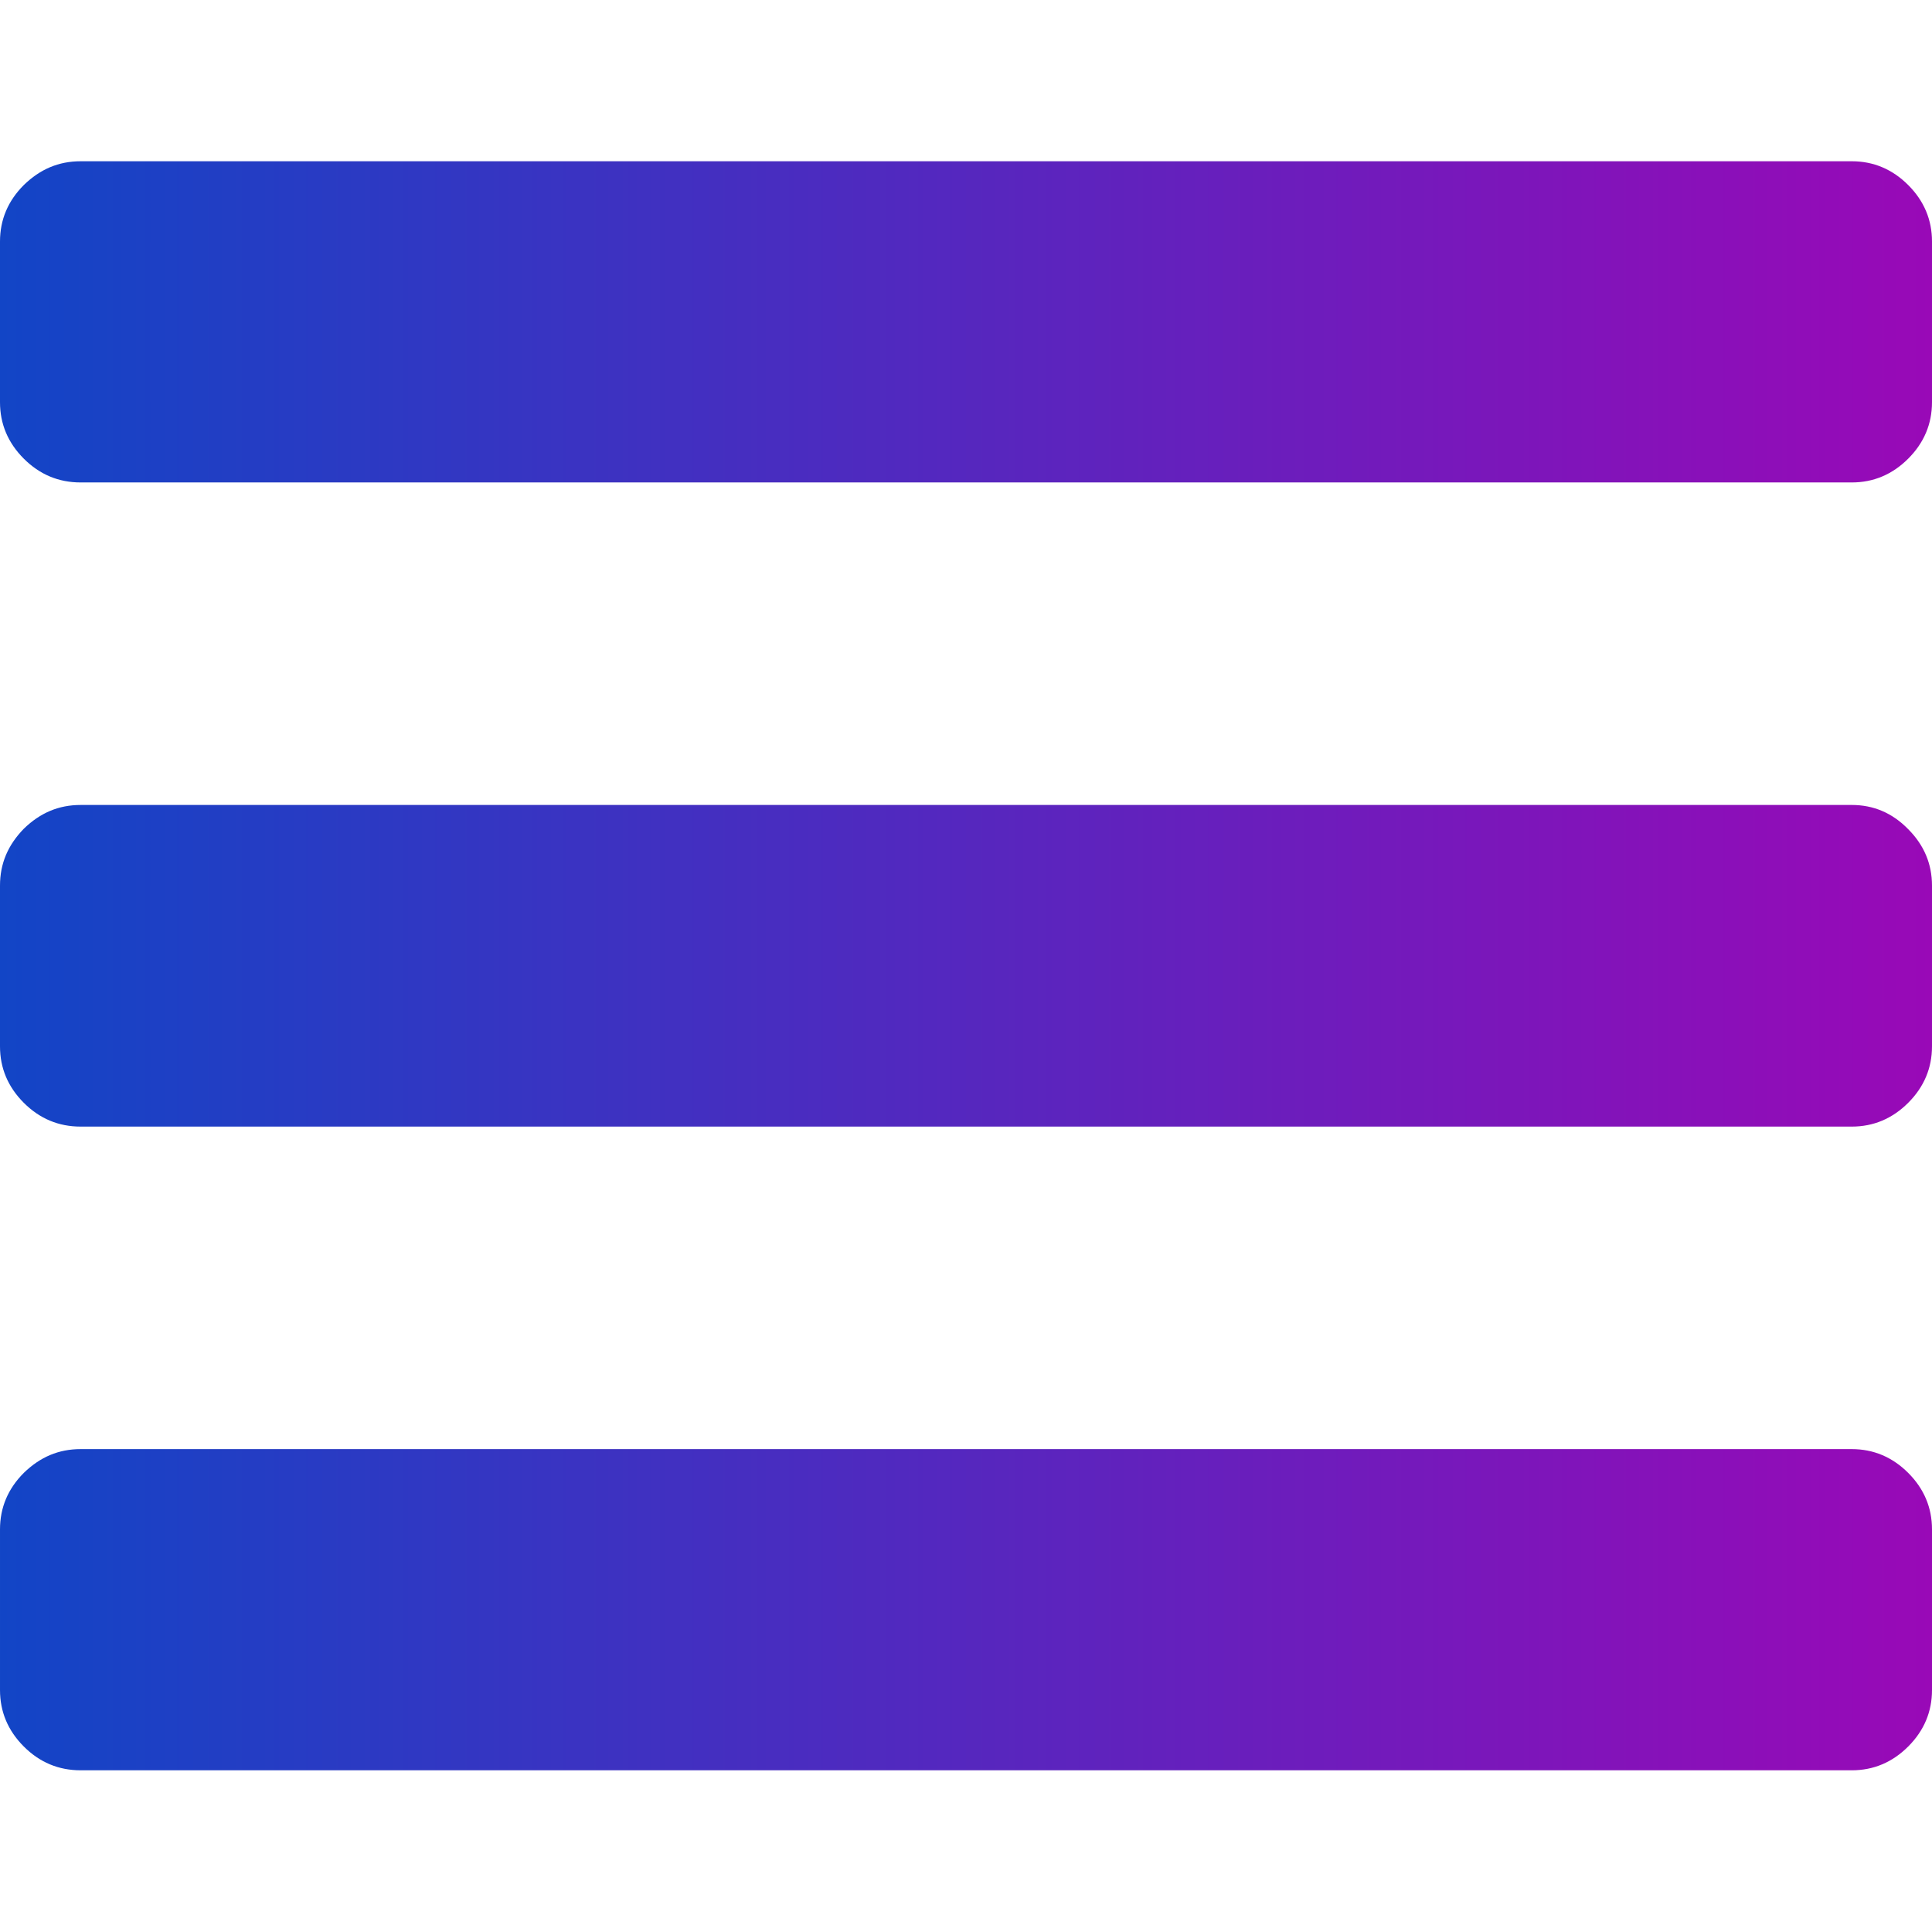 <?xml version="1.0" encoding="utf-8"?>
<!-- Generator: Adobe Illustrator 23.0.3, SVG Export Plug-In . SVG Version: 6.00 Build 0)  -->
<svg version="1.1" id="Capa_1" xmlns="http://www.w3.org/2000/svg" xmlns:xlink="http://www.w3.org/1999/xlink" x="0px" y="0px"
	 viewBox="0 0 438.5 438.5" style="enable-background:new 0 0 438.5 438.5;" xml:space="preserve">
<style type="text/css">
	.st0{fill:url(#SVGID_1_);}
</style>
<linearGradient id="SVGID_1_" gradientUnits="userSpaceOnUse" x1="0" y1="219.267" x2="438.534" y2="219.267">
	<stop  offset="0" style="stop-color:#1245C6"/>
	<stop  offset="1" style="stop-color:#9909B7"/>
</linearGradient>
<path class="st0" d="M420.3,328.9h-402c-5,0-9.2,1.8-12.9,5.4c-3.6,3.6-5.4,7.9-5.4,12.8v36.5c0,4.9,1.8,9.2,5.4,12.8
	c3.6,3.6,7.9,5.4,12.9,5.4h402c4.9,0,9.2-1.8,12.8-5.4c3.6-3.6,5.4-7.9,5.4-12.8v-36.5c0-4.9-1.8-9.2-5.4-12.8
	C429.5,330.7,425.2,328.9,420.3,328.9z M433.1,42c-3.6-3.6-7.9-5.4-12.8-5.4h-402c-5,0-9.2,1.8-12.9,5.4C1.8,45.6,0,49.9,0,54.8
	v36.5c0,4.9,1.8,9.2,5.4,12.8c3.6,3.6,7.9,5.4,12.9,5.4h402c4.9,0,9.2-1.8,12.8-5.4c3.6-3.6,5.4-7.9,5.4-12.8V54.8
	C438.5,49.9,436.7,45.6,433.1,42z M420.3,182.7h-402c-5,0-9.2,1.8-12.9,5.4C1.8,191.8,0,196,0,201v36.5c0,4.9,1.8,9.2,5.4,12.8
	c3.6,3.6,7.9,5.4,12.9,5.4h402c4.9,0,9.2-1.8,12.8-5.4c3.6-3.6,5.4-7.9,5.4-12.8V201c0-4.9-1.8-9.2-5.4-12.8
	C429.5,184.5,425.2,182.7,420.3,182.7z"/>
</svg>
